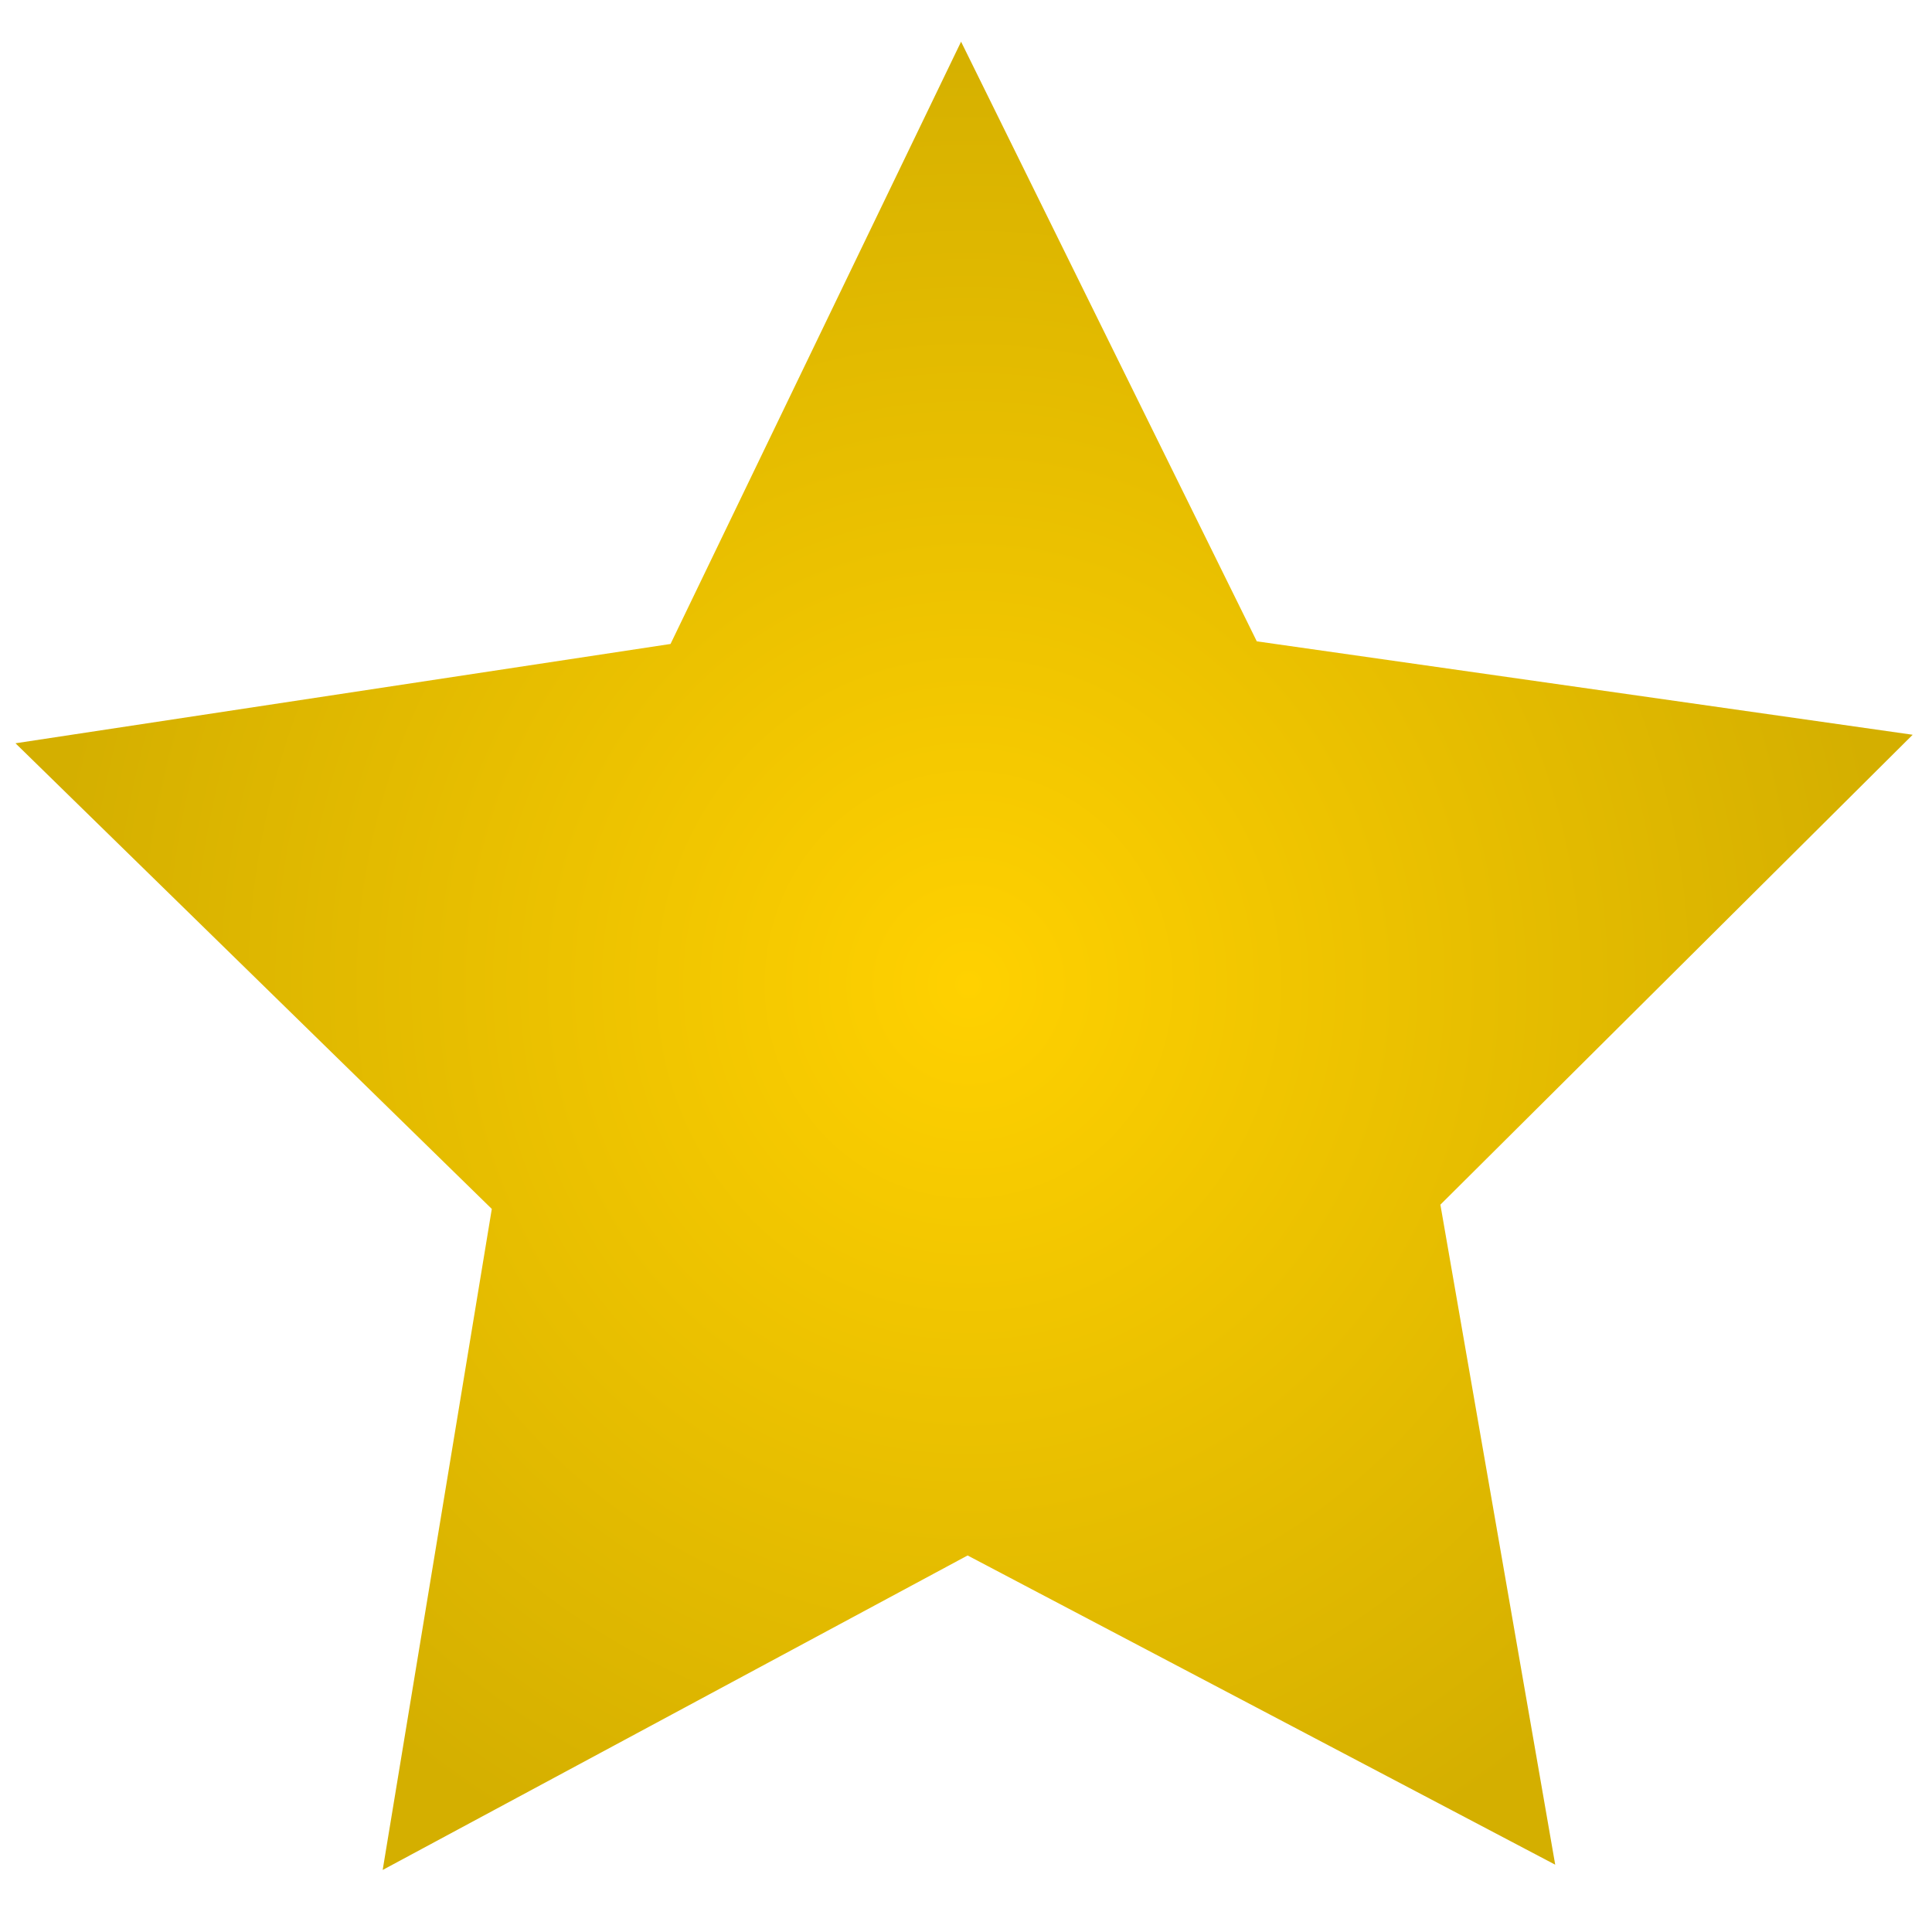 <?xml version="1.0" encoding="UTF-8" standalone="no"?>
<!-- Created with Inkscape (http://www.inkscape.org/) -->

<svg
   xmlns:osb="http://www.openswatchbook.org/uri/2009/osb"
   xmlns:dc="http://purl.org/dc/elements/1.1/"
   xmlns:cc="http://creativecommons.org/ns#"
   xmlns:rdf="http://www.w3.org/1999/02/22-rdf-syntax-ns#"
   xmlns:svg="http://www.w3.org/2000/svg"
   xmlns="http://www.w3.org/2000/svg"
   xmlns:xlink="http://www.w3.org/1999/xlink"
   xmlns:sodipodi="http://sodipodi.sourceforge.net/DTD/sodipodi-0.dtd"
   xmlns:inkscape="http://www.inkscape.org/namespaces/inkscape"
   width="256"
   height="256"
   viewBox="0 0 256 256"
   id="svg2"
   version="1.1"
   inkscape:version="0.91 r13725"
   sodipodi:docname="Sanctuary.svg"
   inkscape:export-filename="C:\Users\Stefan Ascher\Documents\Visual Studio 2015\Projects\ABx\Design\Maps\Icons\Sanctuary.png"
   inkscape:export-xdpi="90"
   inkscape:export-ydpi="90">
  <defs
     id="defs4">
    <linearGradient
       inkscape:collect="always"
       id="linearGradient5598">
      <stop
         style="stop-color:#ffd100;stop-opacity:1"
         offset="0"
         id="stop5600" />
      <stop
         style="stop-color:#d4af00;stop-opacity:1"
         offset="1"
         id="stop5602" />
    </linearGradient>
    <linearGradient
       id="linearGradient4158"
       osb:paint="solid">
      <stop
         style="stop-color:#ffcc00;stop-opacity:1;"
         offset="0"
         id="stop4160" />
    </linearGradient>
    <radialGradient
       inkscape:collect="always"
       xlink:href="#linearGradient5598"
       id="radialGradient5608"
       cx="-25.769"
       cy="149.571"
       fx="-25.769"
       fy="149.571"
       r="123.007"
       gradientTransform="matrix(0.972,-0.093,0.096,1.005,133.209,31.12)"
       gradientUnits="userSpaceOnUse" />
  </defs>
  <sodipodi:namedview
     id="base"
     pagecolor="#ffffff"
     bordercolor="#666666"
     borderopacity="1.0"
     inkscape:pageopacity="0.0"
     inkscape:pageshadow="2"
     inkscape:zoom="1.979899"
     inkscape:cx="48.52169"
     inkscape:cy="207.13347"
     inkscape:document-units="px"
     inkscape:current-layer="layer1"
     showgrid="false"
     inkscape:window-width="1920"
     inkscape:window-height="1058"
     inkscape:window-x="-8"
     inkscape:window-y="-8"
     inkscape:window-maximized="1"
     units="px" />
  <g
     inkscape:label="Ebene 1"
     inkscape:groupmode="layer"
     id="layer1"
     transform="translate(0,-796.362)">
    <path
       sodipodi:type="star"
       style="fill:url(#radialGradient5608);fill-opacity:1;fill-rule:nonzero;stroke:none;stroke-width:1;stroke-linecap:square;stroke-linejoin:miter;stroke-miterlimit:0;stroke-dasharray:none;stroke-dashoffset:0;stroke-opacity:0.016"
       id="path4140"
       sodipodi:sides="5"
       sodipodi:cx="122.85714"
       sodipodi:cy="192.3622"
       sodipodi:r1="129.55182"
       sodipodi:r2="64.775909"
       sodipodi:arg1="0.84781697"
       sodipodi:arg2="1.4761355"
       inkscape:flatsided="false"
       inkscape:rounded="0"
       inkscape:randomized="0"
       d="m 208.571,289.505 -79.592,-32.657 -72.024,47.052 6.463,-85.788 -67.006,-53.959 83.586,-20.363 30.612,-80.4 45.196,73.203 85.925,4.269 -55.654,65.605 z"
       inkscape:transform-center-x="0.19649389"
       inkscape:transform-center-y="-12.581211"
       transform="matrix(1.016,0.093,-0.092,1.028,20.8,726.435)" />
  </g>
</svg>
